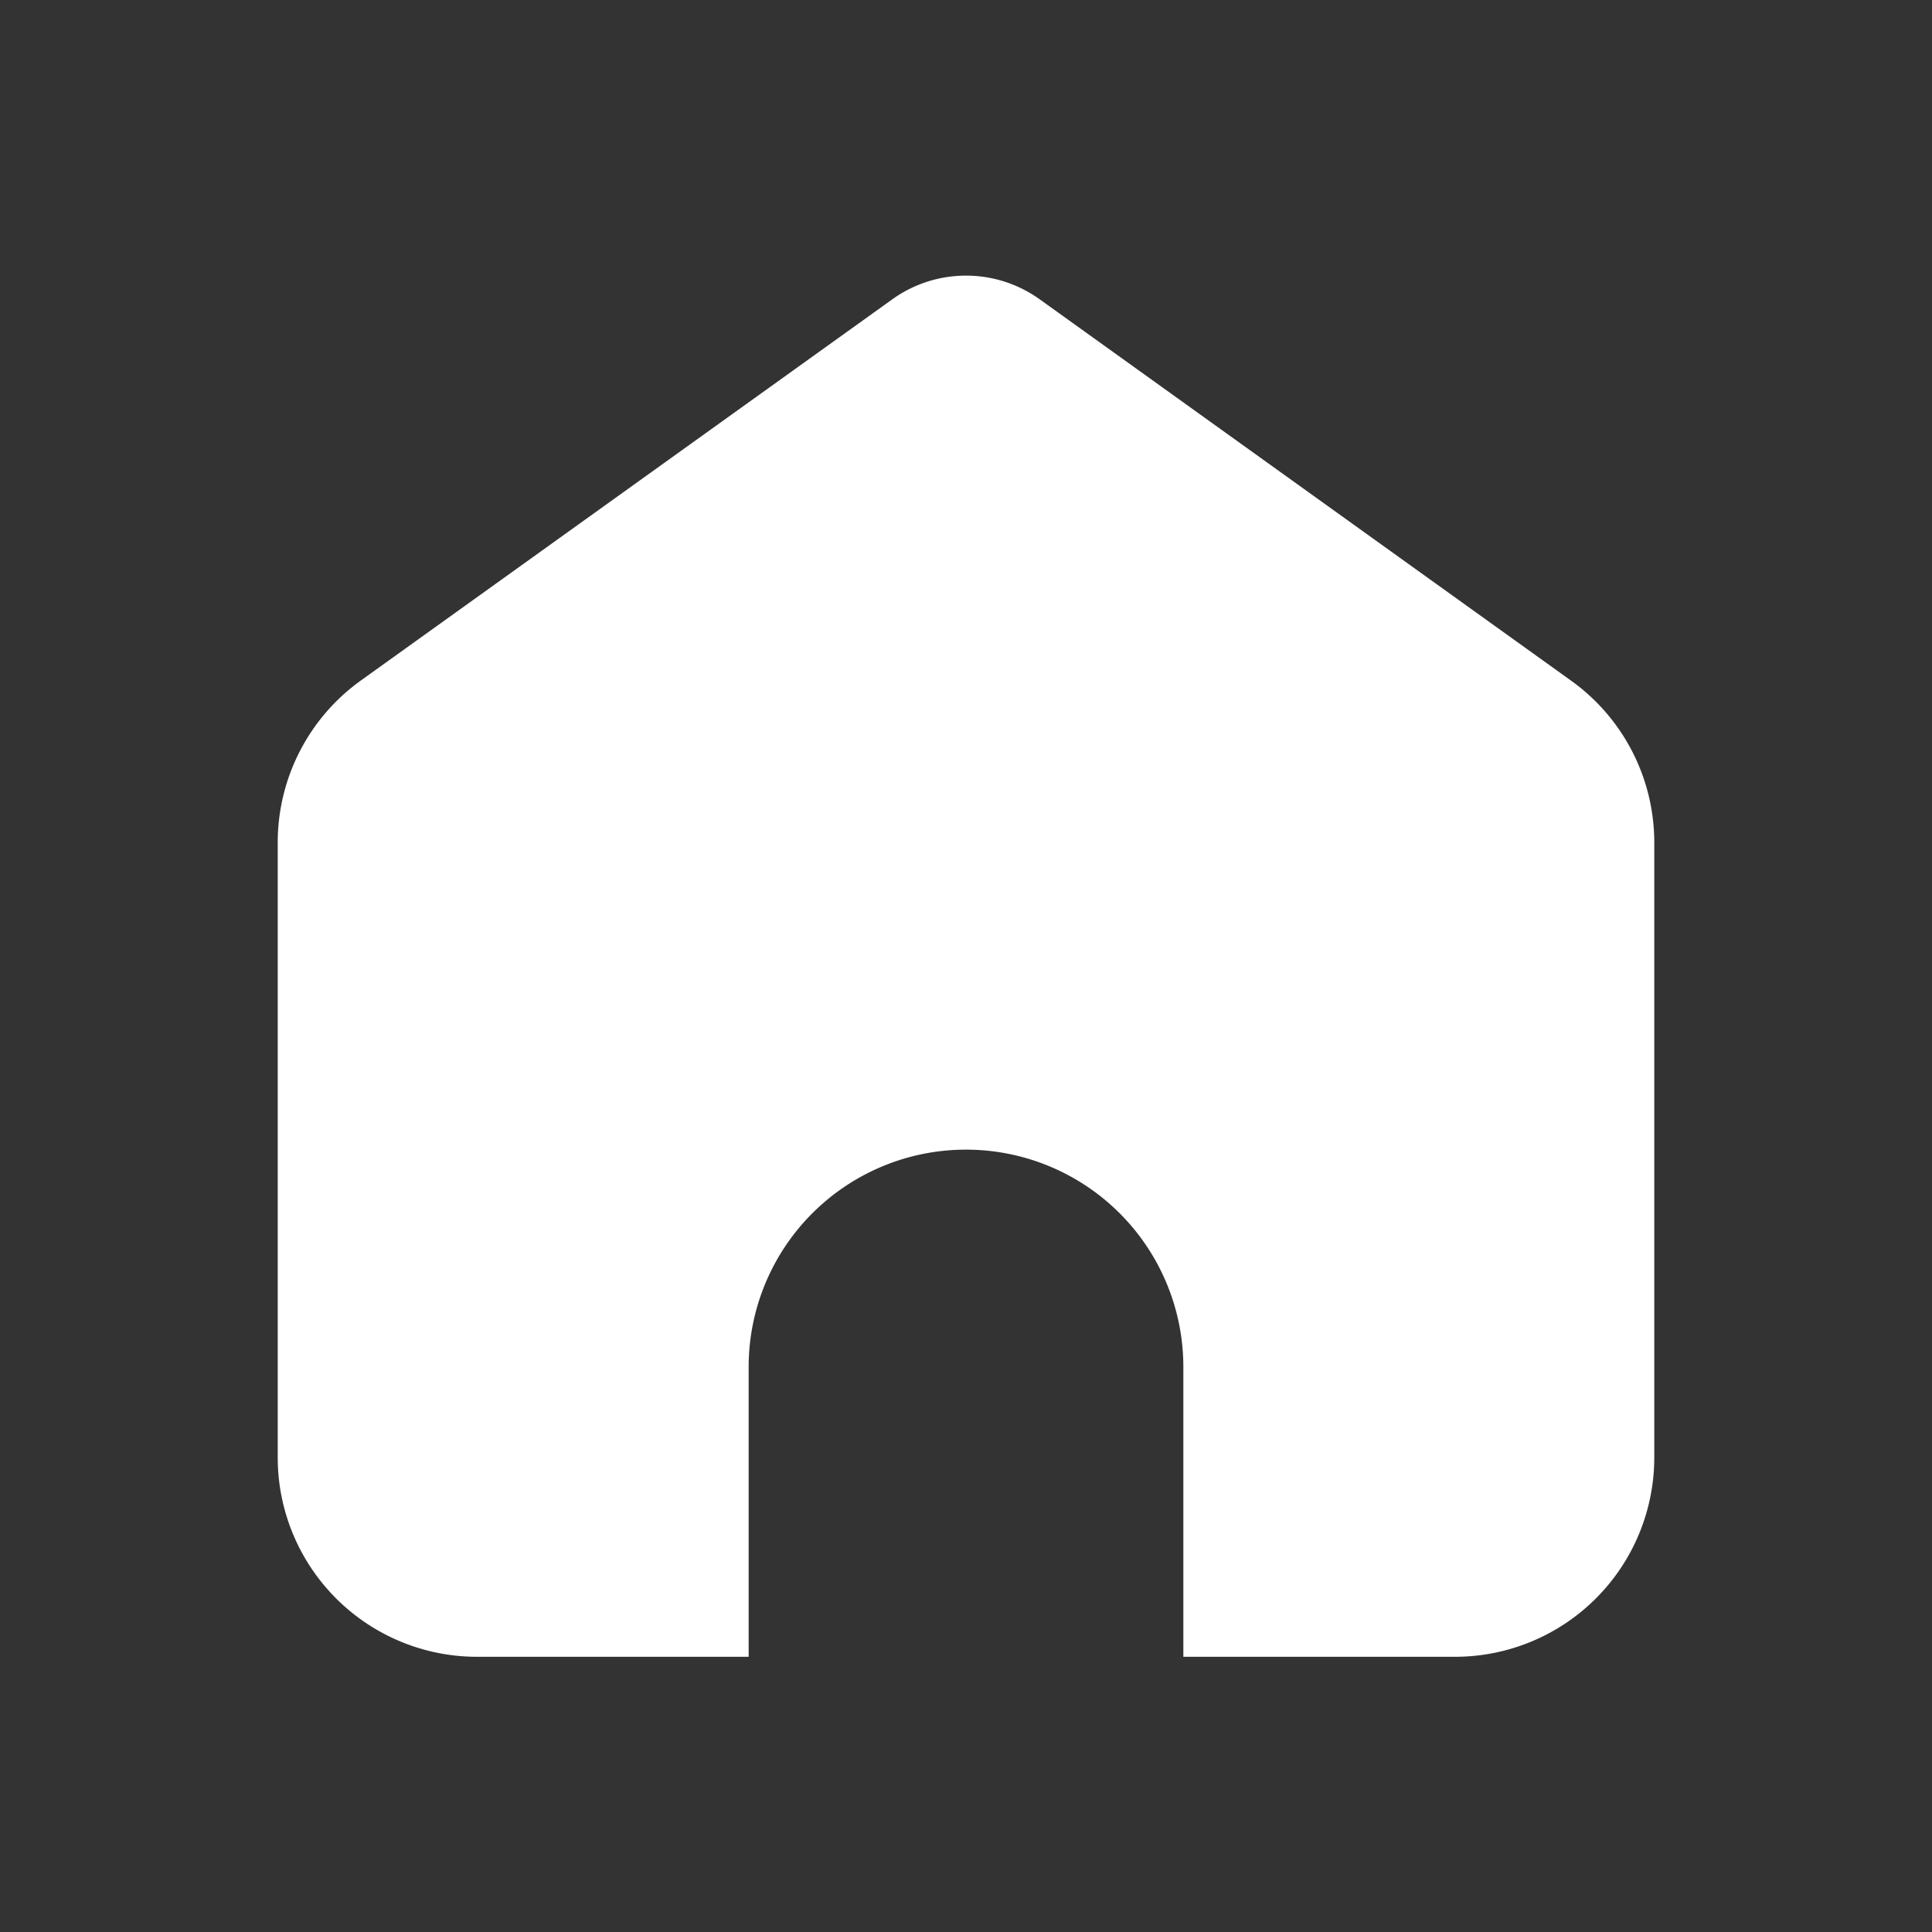 <svg height='300px' width='300px'  fill="#ffffff" xmlns="http://www.w3.org/2000/svg" data-name="Layer 1" viewBox="0 0 200 200" x="0px" y="0px"><rect x="0" y="0" width="200" height="200" fill="#333333" stroke="none"/><title>Home</title><path d="M107.65,31l55,39.47a20.61,20.61,0,0,1,8.6,16.75v63.66a20.63,20.63,0,0,1-20.62,20.63H122.5v-30a22.5,22.5,0,0,0-45,0v30H49.38a20.63,20.63,0,0,1-20.63-20.63V87.21a20.63,20.63,0,0,1,8.6-16.76L92.35,31A13.09,13.09,0,0,1,107.65,31Z"></path></svg>